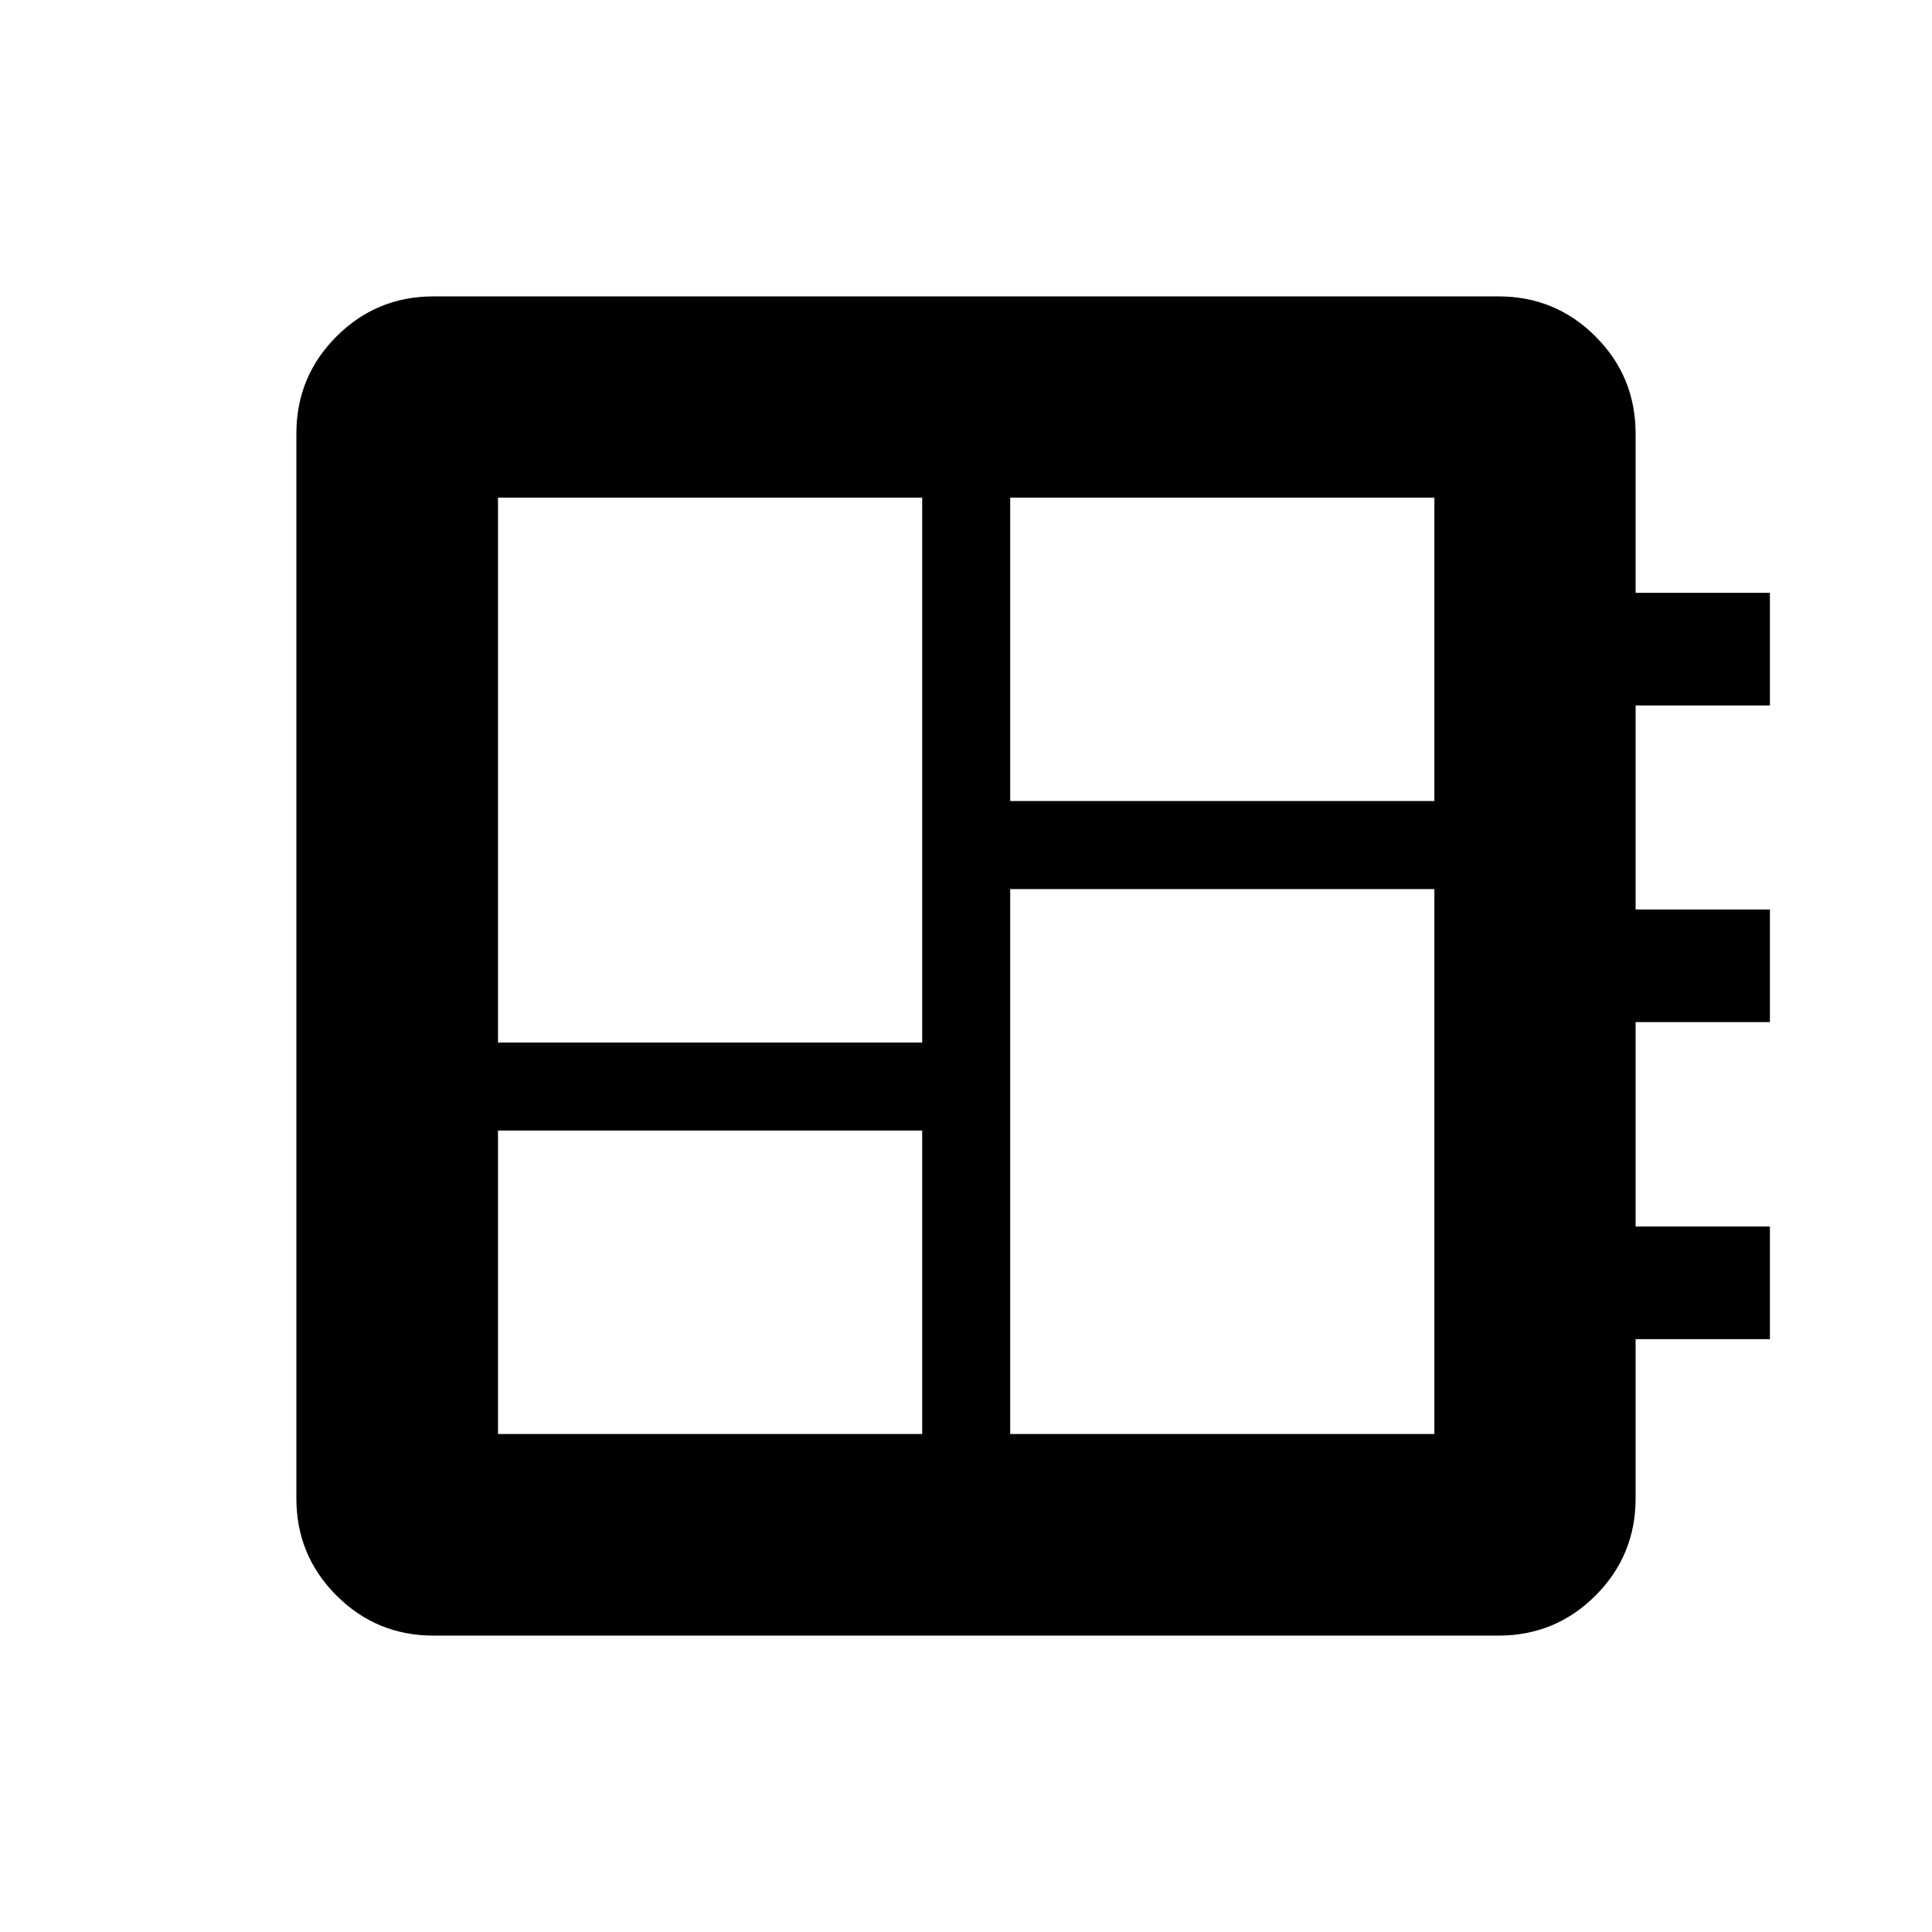 <svg xmlns="http://www.w3.org/2000/svg" height="24" viewBox="0 -960 960 960" width="24"><path d="M247.46-247.46h210.77v-150.77H247.46v150.77Zm0-194.5h210.77v-270.77H247.46v270.77Zm254.5 194.5h210.77v-270.77H501.96v270.77Zm0-314.5h210.77v-150.77H501.96v150.77ZM215.45-147.27q-28.35 0-48.26-19.92-19.92-19.91-19.92-48.26v-529.1q0-28.35 19.92-48.26 19.91-19.92 48.26-19.92h529.1q28.35 0 48.26 19.92 19.92 19.91 19.92 48.35v79.04h66.73v55.96h-66.73v101.38h66.73v55.96h-66.73v101.58h66.73v55.96h-66.73v79.04q0 28.44-19.92 48.35-19.91 19.92-48.26 19.92h-529.1Z"/></svg>